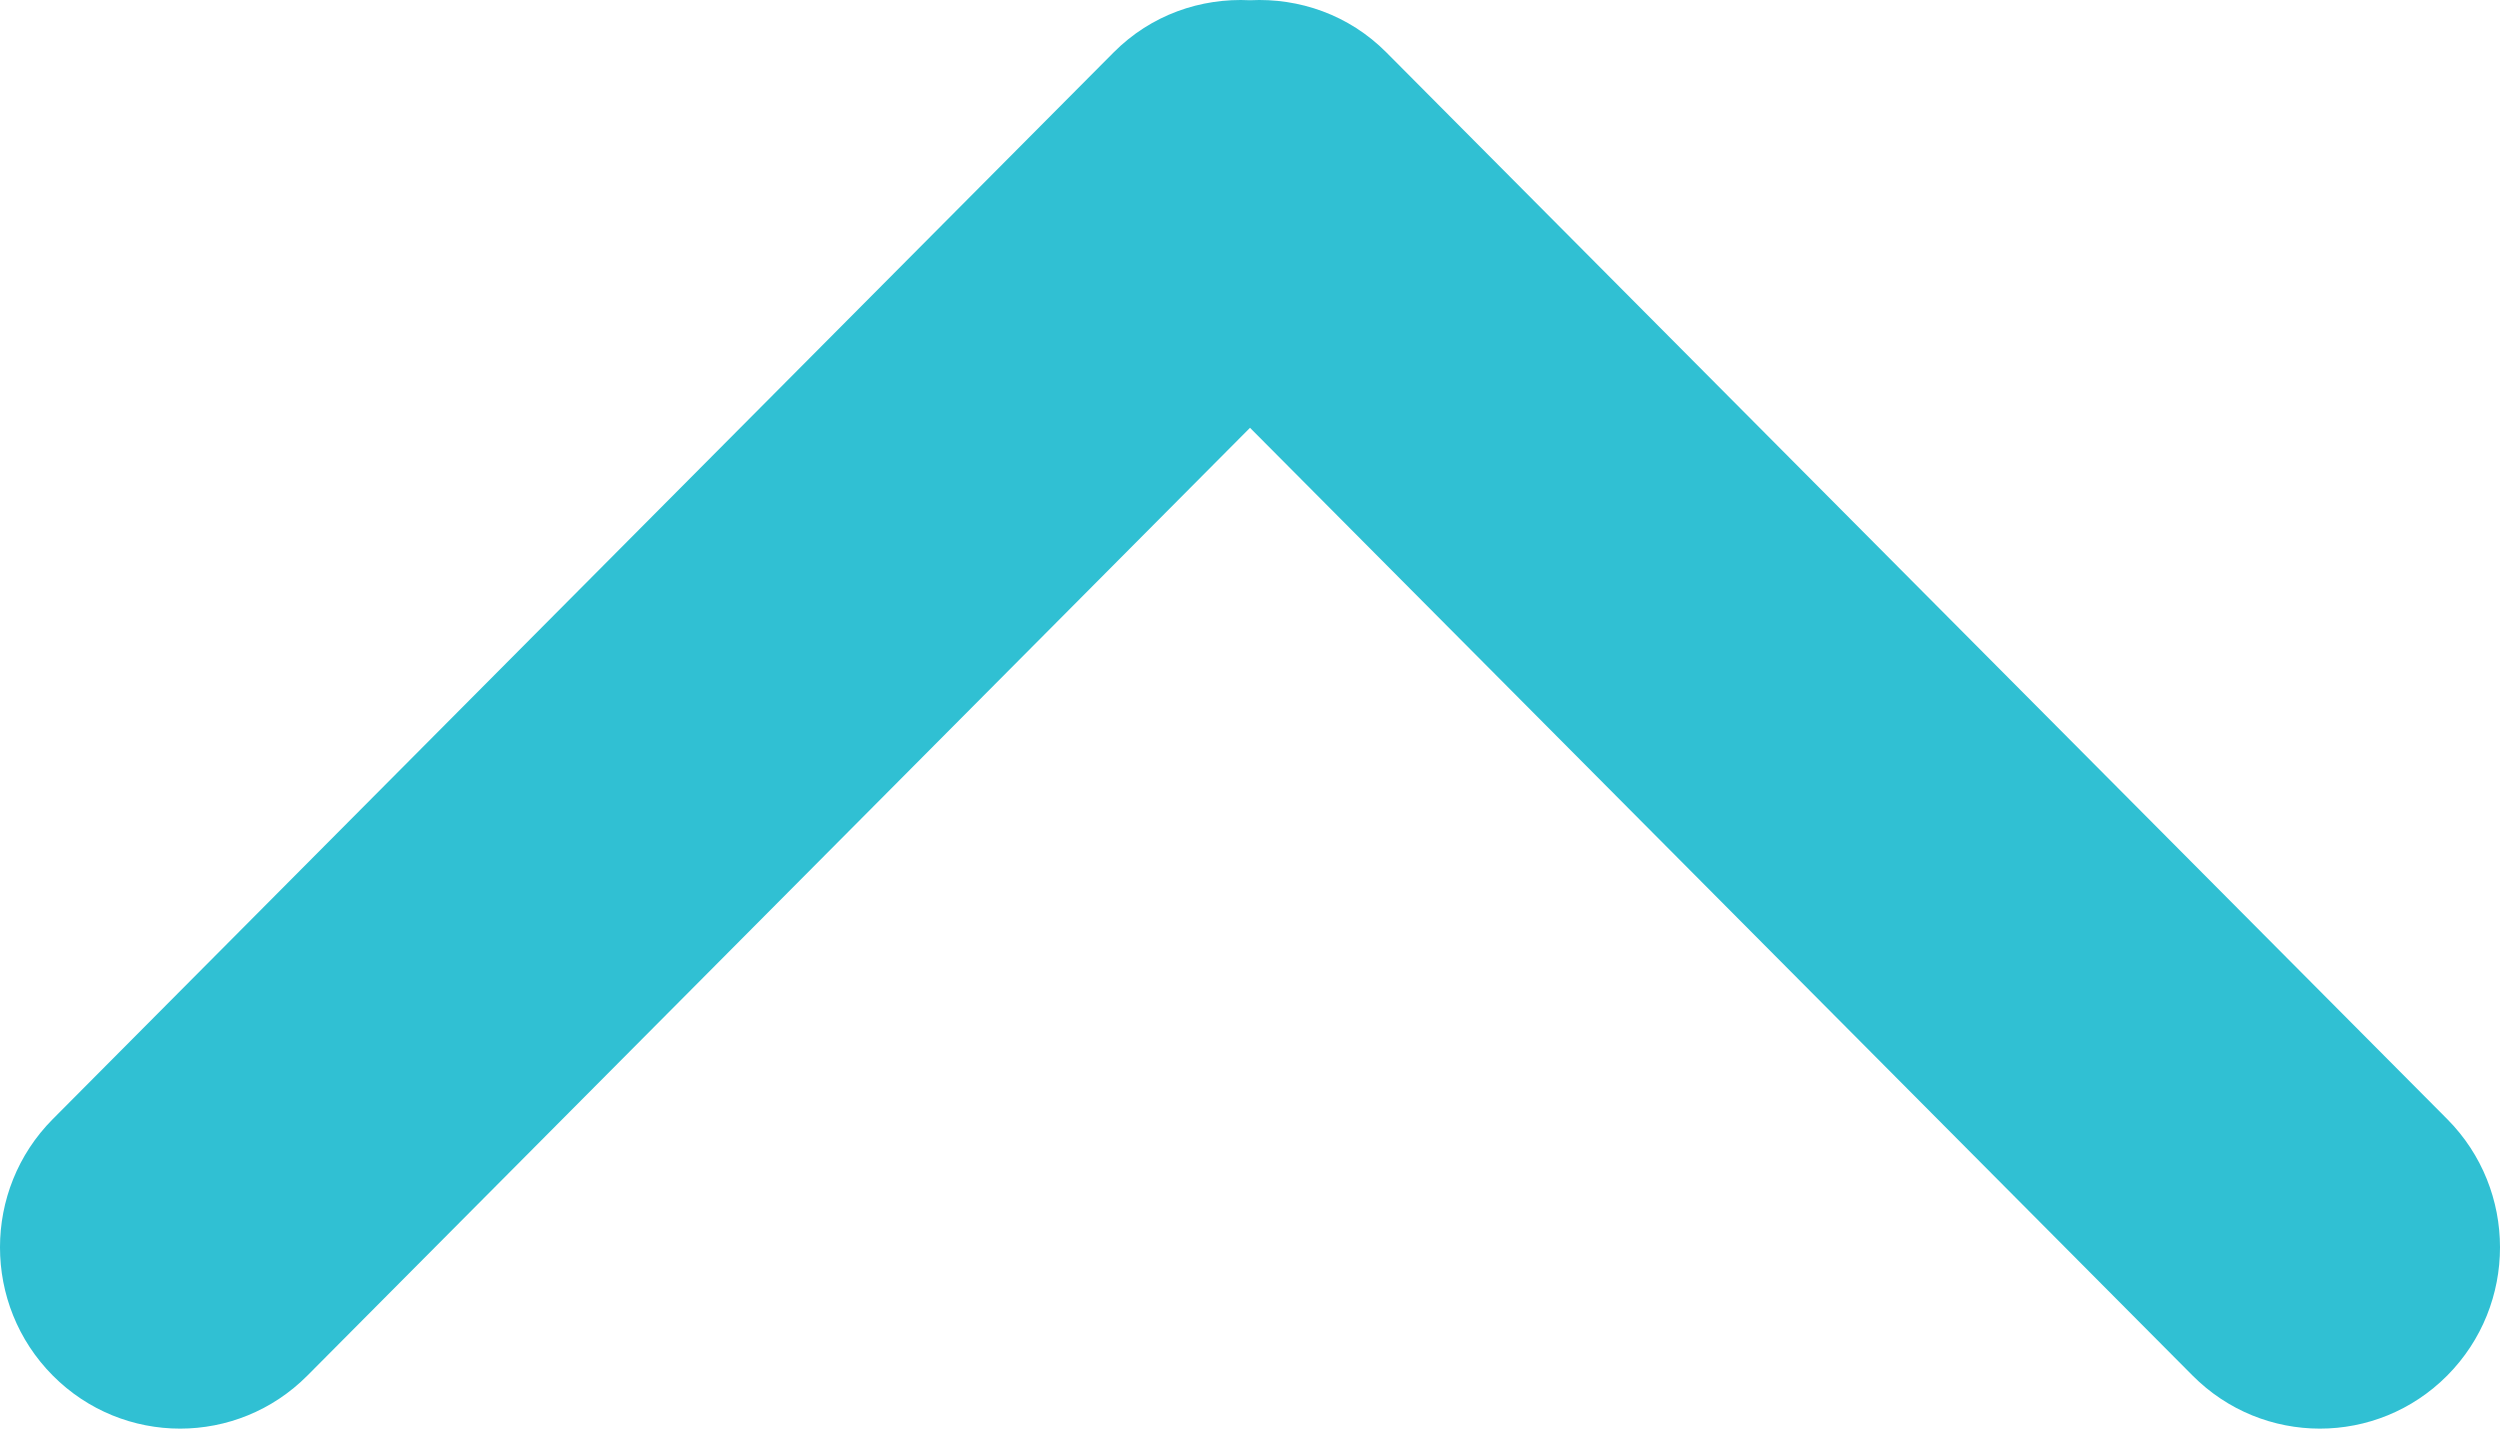 <svg width="560.003" height="320.014" xmlns="http://www.w3.org/2000/svg">
 <defs>
  <clipPath id="_clipPath_9EiFVPX7Ohxgi2KkR25EtHlDjMdfaJDi">
   <rect id="svg_1" height="320.014" width="560.003"/>
  </clipPath>
 </defs>
 <g>
  <title>background</title>
  <rect fill="none" id="canvas_background" height="402" width="582" y="-1" x="-1"/>
 </g>
 <g>
  <title>Layer 1</title>
  <g transform="rotate(-180 280.002,160.007) " id="svg_2" clip-path="url(#_clipPath_9EiFVPX7Ohxgi2KkR25EtHlDjMdfaJDi)">
   <path id="svg_3" fill="rgb(48,192,211)" d="m280.001,224.187l-211.131,-212.292c-15.756,-15.859 -41.3,-15.859 -57.054,0c-15.754,15.857 -15.754,41.57 0,57.431l237.632,238.937c8.394,8.451 19.562,12.254 30.553,11.698c10.993,0.556 22.159,-3.247 30.555,-11.698l237.631,-238.937c15.756,-15.86 15.756,-41.571 0,-57.431c-15.756,-15.86 -41.299,-15.859 -57.051,0l-211.135,212.292z"/>
  </g>
 </g>
</svg>